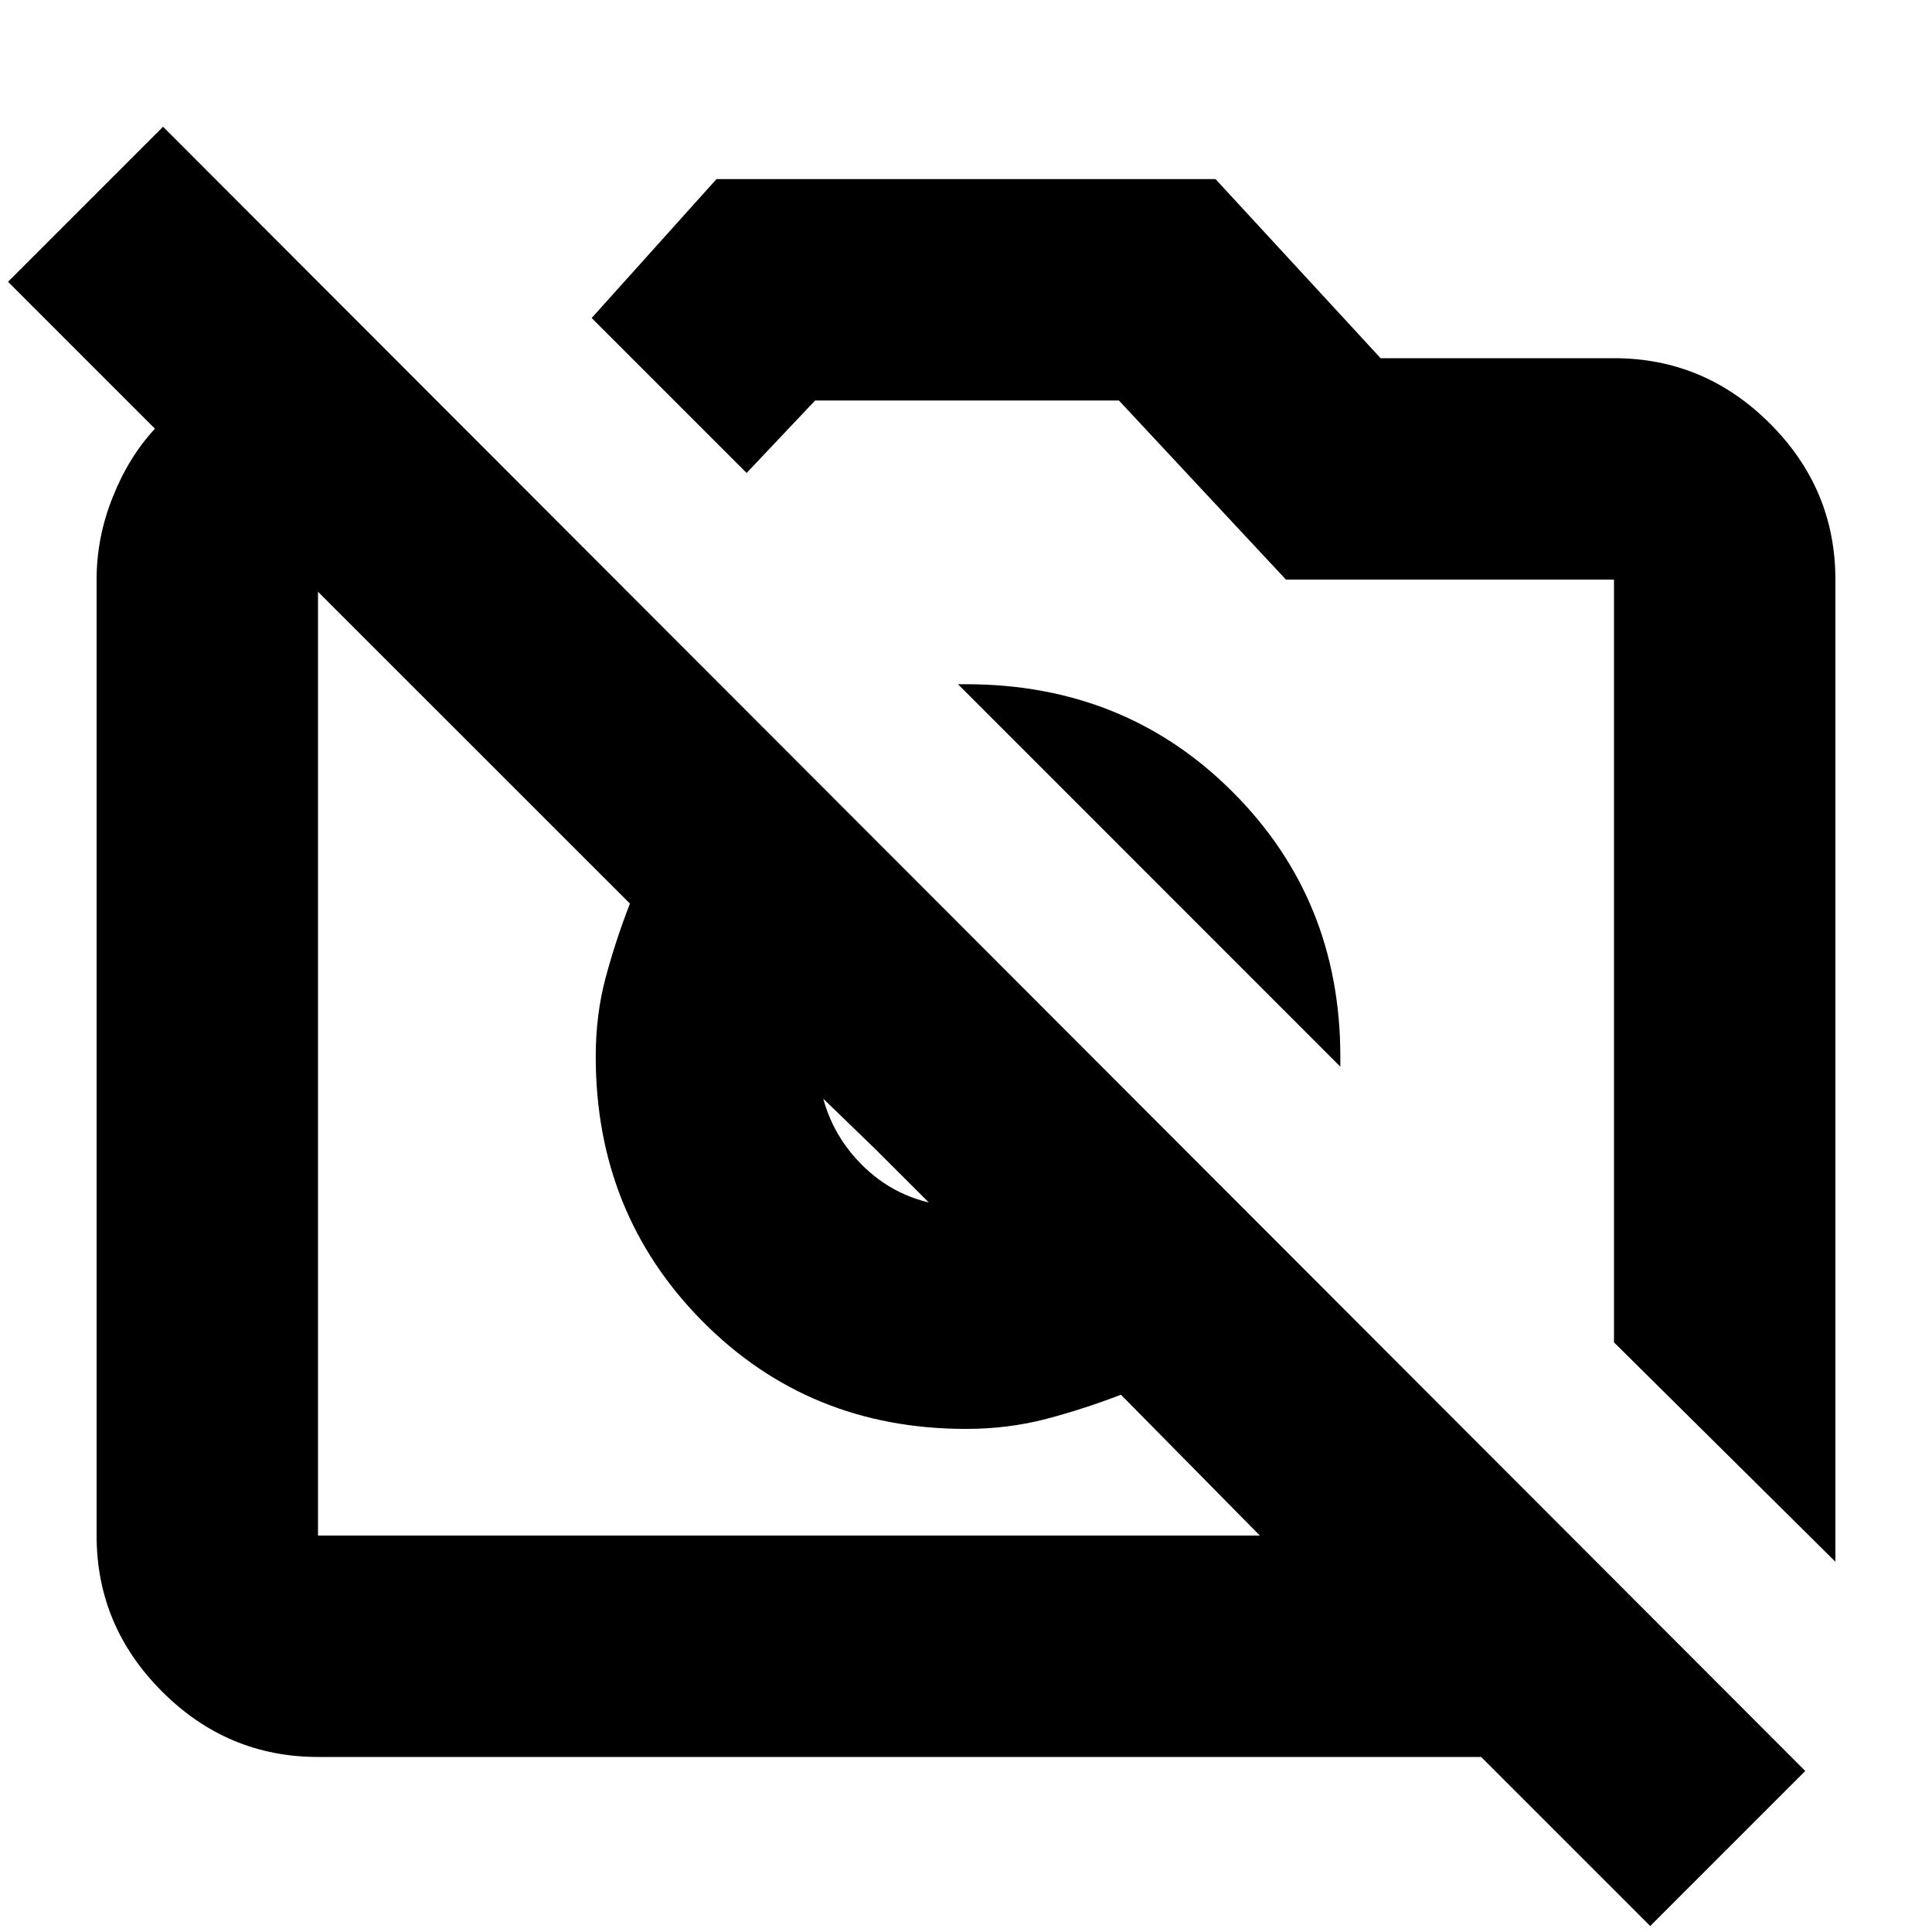 <svg xmlns="http://www.w3.org/2000/svg" height="20" width="20"><path d="M17.083 19.938 15.333 18.188H3.292Q2.354 18.188 1.677 17.51Q1 16.833 1 15.896V6Q1 5.562 1.167 5.146Q1.333 4.729 1.604 4.438L0.083 2.917L1.688 1.312L18.688 18.333ZM3.292 15.896H13.042L11.604 14.438Q11.229 14.583 10.833 14.688Q10.438 14.792 10 14.792Q8.375 14.792 7.271 13.677Q6.167 12.562 6.167 10.938Q6.167 10.5 6.271 10.115Q6.375 9.729 6.521 9.354L3.208 6.042H3.292Q3.292 6.042 3.292 6.042Q3.292 6.042 3.292 6.042V15.896Q3.292 15.896 3.292 15.896Q3.292 15.896 3.292 15.896ZM19 16.167 16.708 13.896V6Q16.708 6 16.708 6Q16.708 6 16.708 6H13.312L11.583 4.146H8.438L7.729 4.896L6.125 3.292L7.417 1.854H12.583L14.292 3.708H16.708Q17.646 3.708 18.323 4.385Q19 5.062 19 6ZM13.875 11.042 9.917 7.083Q9.938 7.083 9.958 7.083Q9.979 7.083 10 7.083Q11.646 7.083 12.76 8.198Q13.875 9.312 13.875 10.938Q13.875 10.979 13.875 11Q13.875 11.021 13.875 11.042ZM9.062 11.896 8.438 11.292Q8.458 11.271 8.469 11.219Q8.479 11.167 8.479 11.146Q8.542 11.667 8.906 12.042Q9.271 12.417 9.792 12.479Q9.771 12.479 9.729 12.479Q9.688 12.479 9.667 12.5ZM9.062 11.896Q9.062 11.896 9.062 11.896Q9.062 11.896 9.062 11.896Q9.062 11.896 9.062 11.896Q9.062 11.896 9.062 11.896ZM12.229 9.396Q12.229 9.396 12.229 9.396Q12.229 9.396 12.229 9.396Z"/></svg>